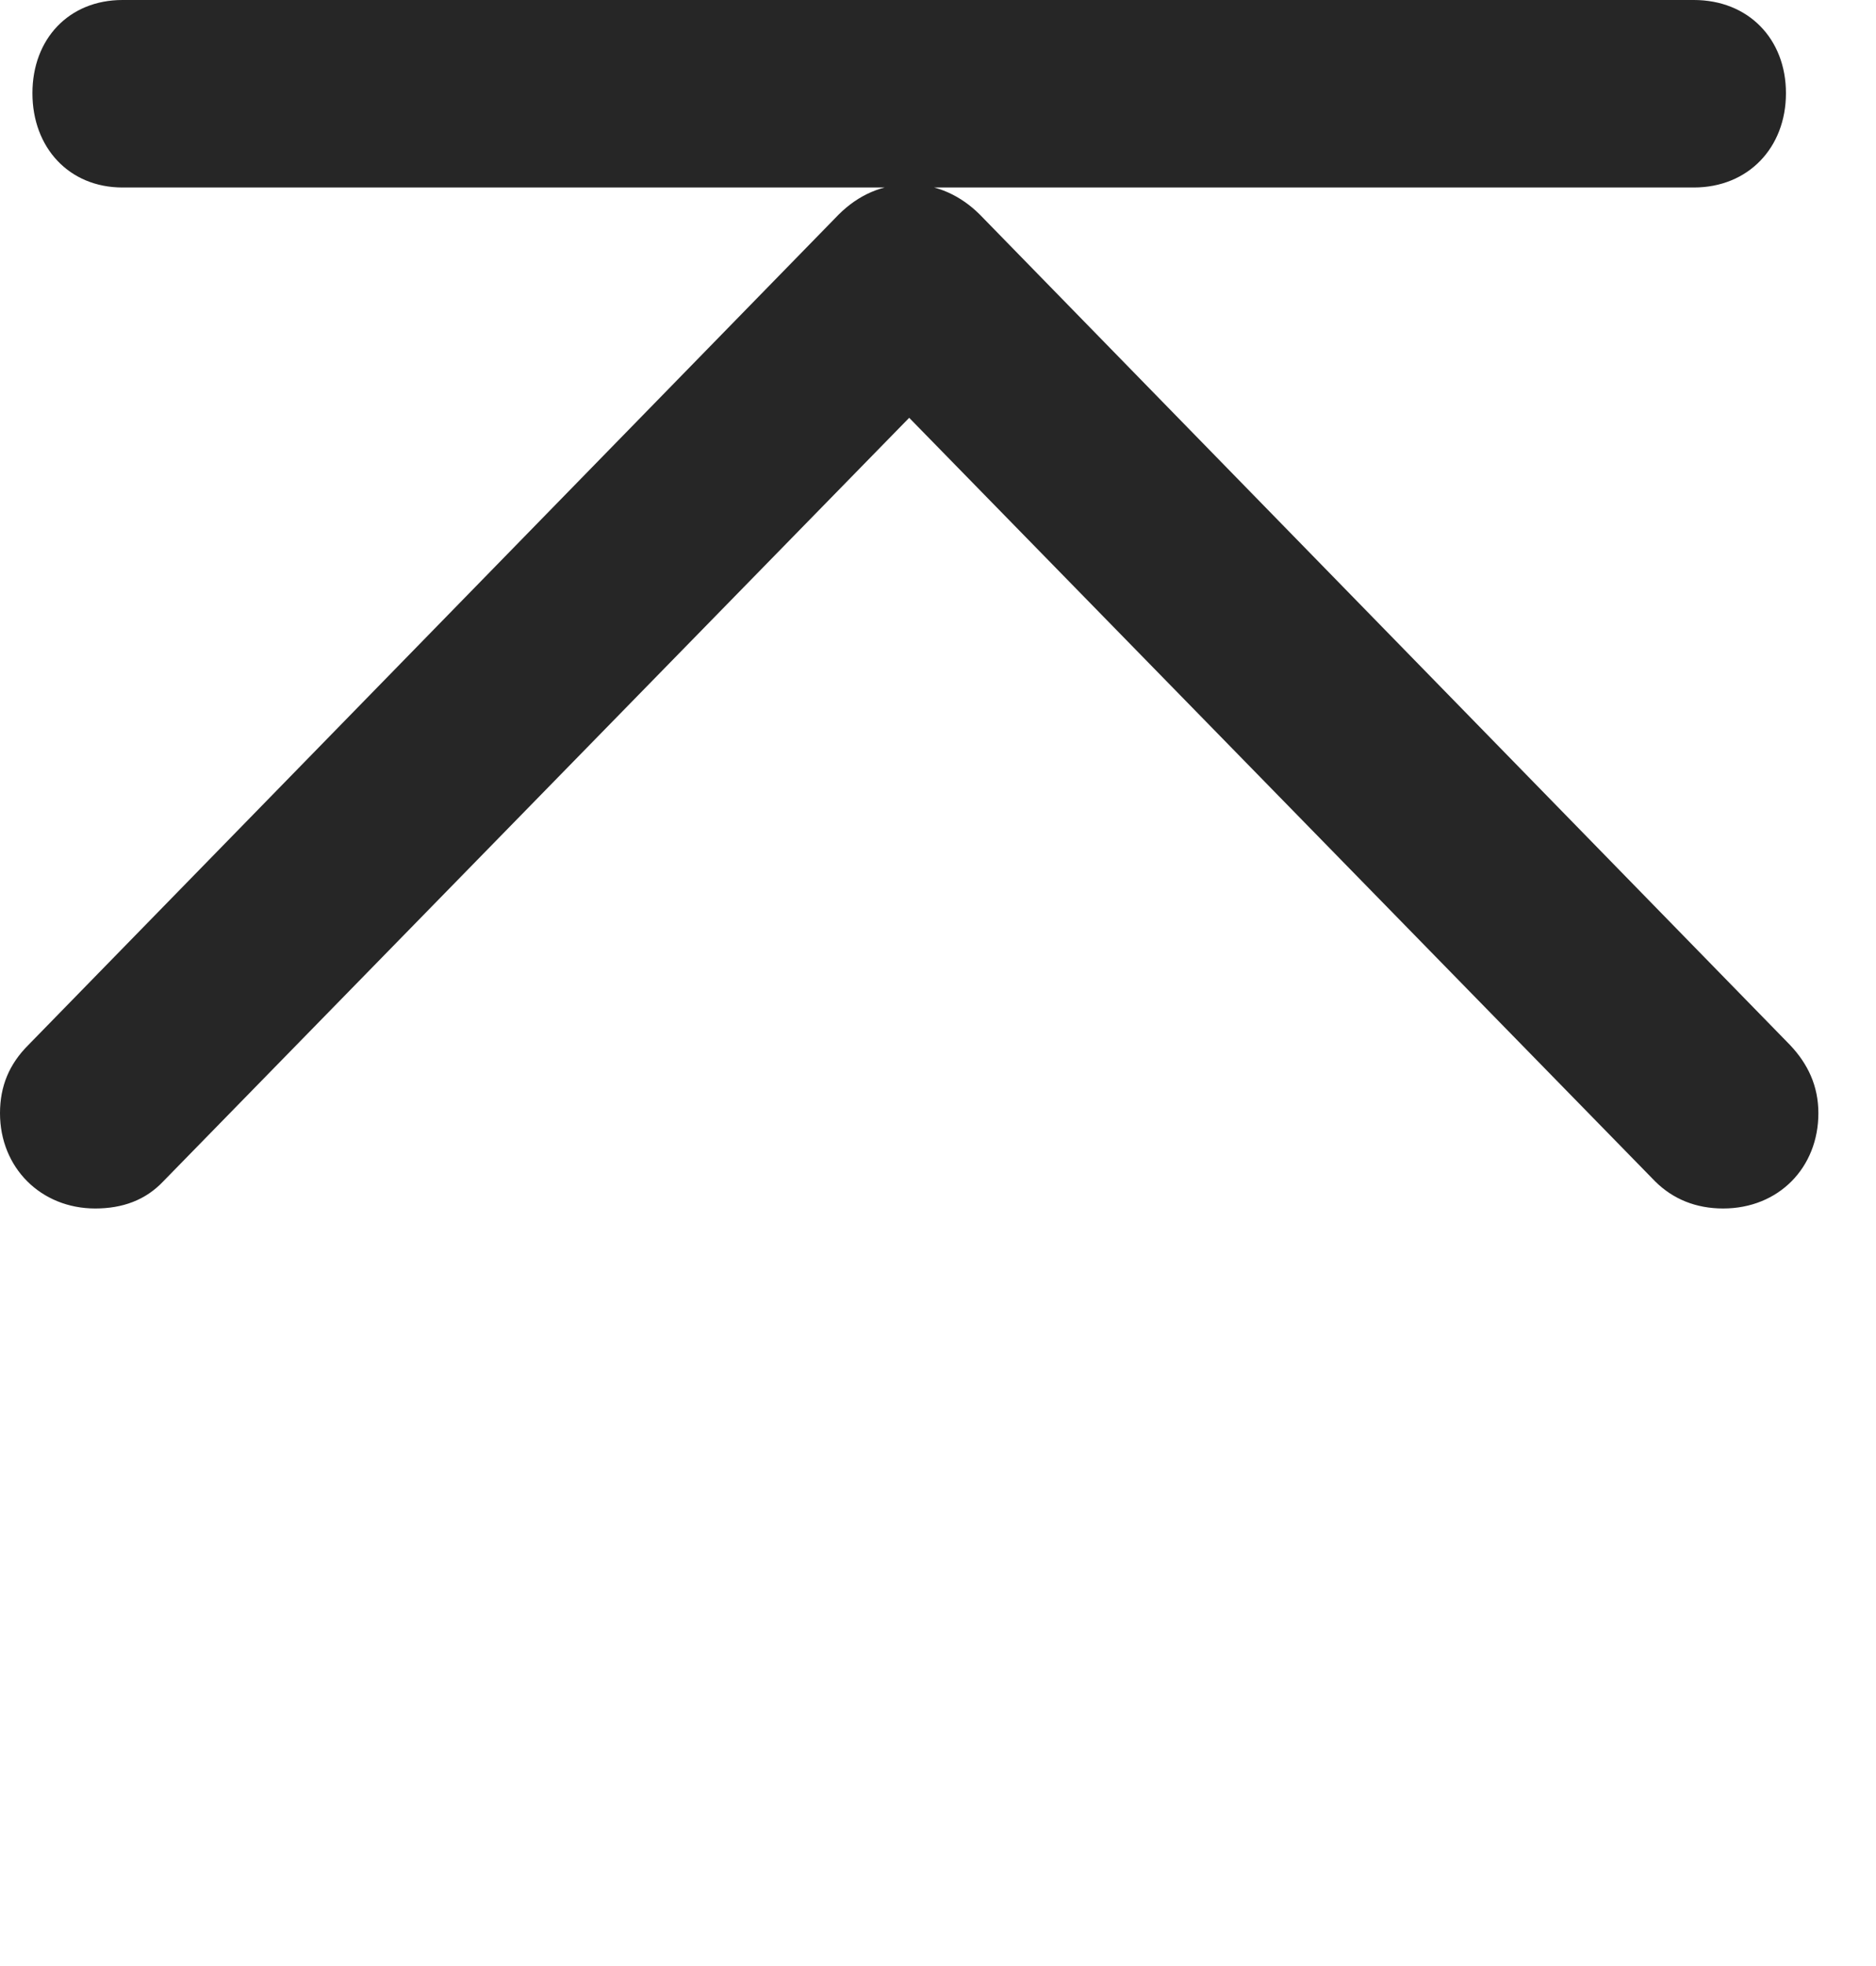 <svg width="21" height="22" viewBox="0 0 21 22" fill="none" xmlns="http://www.w3.org/2000/svg">
<path d="M1.066 13.523C1.371 13.523 1.629 13.43 1.828 13.219L10.898 3.938H9.457L18.527 13.219C18.727 13.418 18.984 13.523 19.289 13.523C19.91 13.523 20.355 13.066 20.355 12.457C20.355 12.152 20.238 11.906 20.039 11.695L10.969 2.402C10.758 2.191 10.488 2.062 10.184 2.062C9.879 2.062 9.609 2.18 9.387 2.402L0.316 11.695C0.105 11.906 0 12.152 0 12.457C0 13.066 0.457 13.523 1.066 13.523ZM1.371 2.098H18.961C19.57 2.098 19.992 1.652 19.992 1.043C19.992 0.434 19.57 0 18.961 0H1.371C0.773 0 0.363 0.434 0.363 1.043C0.363 1.652 0.773 2.098 1.371 2.098Z" fill="black" fill-opacity="0.85"/>
</svg>
